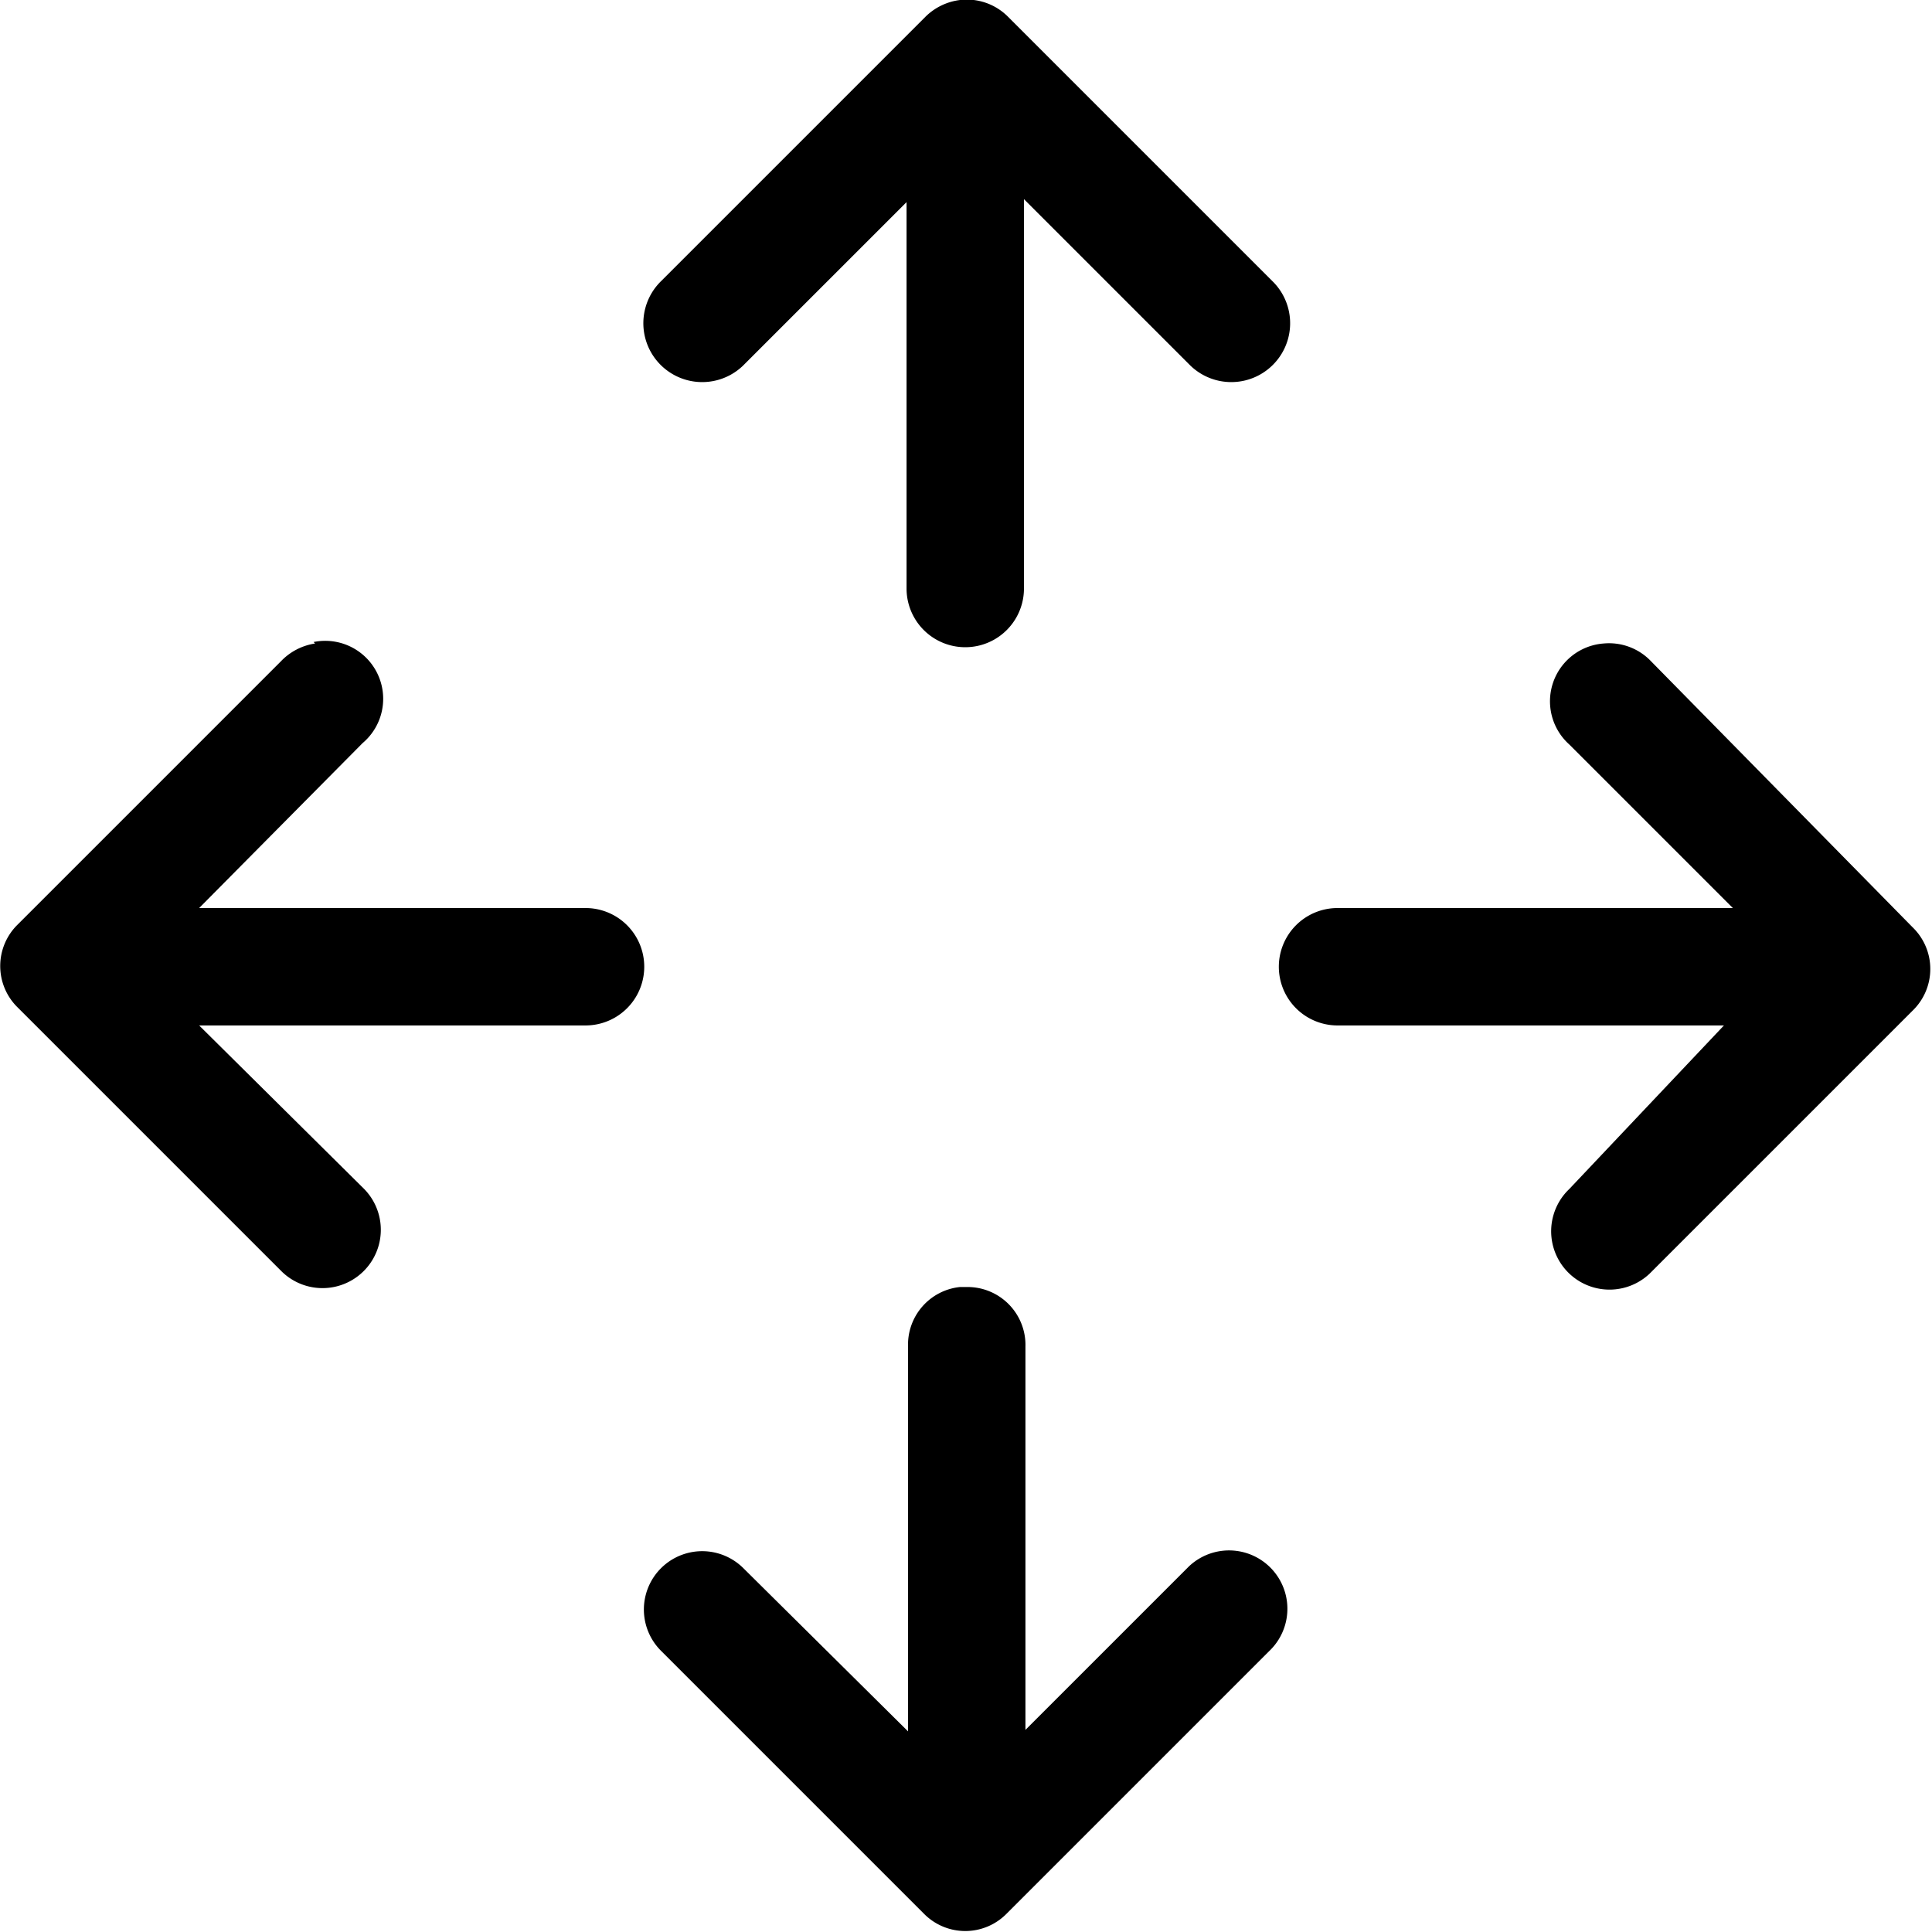 <svg id="Layer_1" data-name="Layer 1" xmlns="http://www.w3.org/2000/svg" viewBox="0 0 13 13">
  <title>expand-move</title>
  <path id="icon-expand-move" d="M6.46,8.66a.39.39,0,0,0-.35.4v2.59L5,10.55a.39.39,0,1,0-.55.56l1.77,1.77a.39.39,0,0,0,.55,0l1.77-1.77A.39.39,0,0,0,8,10.54H8l-1.1,1.1V9.06a.39.39,0,0,0-.39-.4H6.46m4.33-4.33a.39.39,0,0,0-.23.68l1.1,1.1H9a.39.39,0,0,0,0,.79h2.6L10.56,8a.39.39,0,0,0,.54.57h0l1.77-1.77a.39.39,0,0,0,0-.56h0L11.11,4.45a.39.39,0,0,0-.32-.12m-8.67,0a.4.4,0,0,0-.23.12L.12,6.22a.39.39,0,0,0,0,.56h0L1.89,8.55A.39.39,0,0,0,2.45,8h0L1.34,6.9h2.6a.39.39,0,0,0,0-.79H1.34L2.44,5a.39.39,0,0,0-.33-.68M6.46,0a.4.4,0,0,0-.23.11L4.45,1.89A.39.39,0,0,0,5,2.46H5l1.1-1.1v2.6a.39.39,0,1,0,.79,0h0V1.34L8,2.45a.39.39,0,0,0,.57-.55h0L6.78.11A.39.39,0,0,0,6.46,0" transform="translate(0 0)"/>
</svg>
